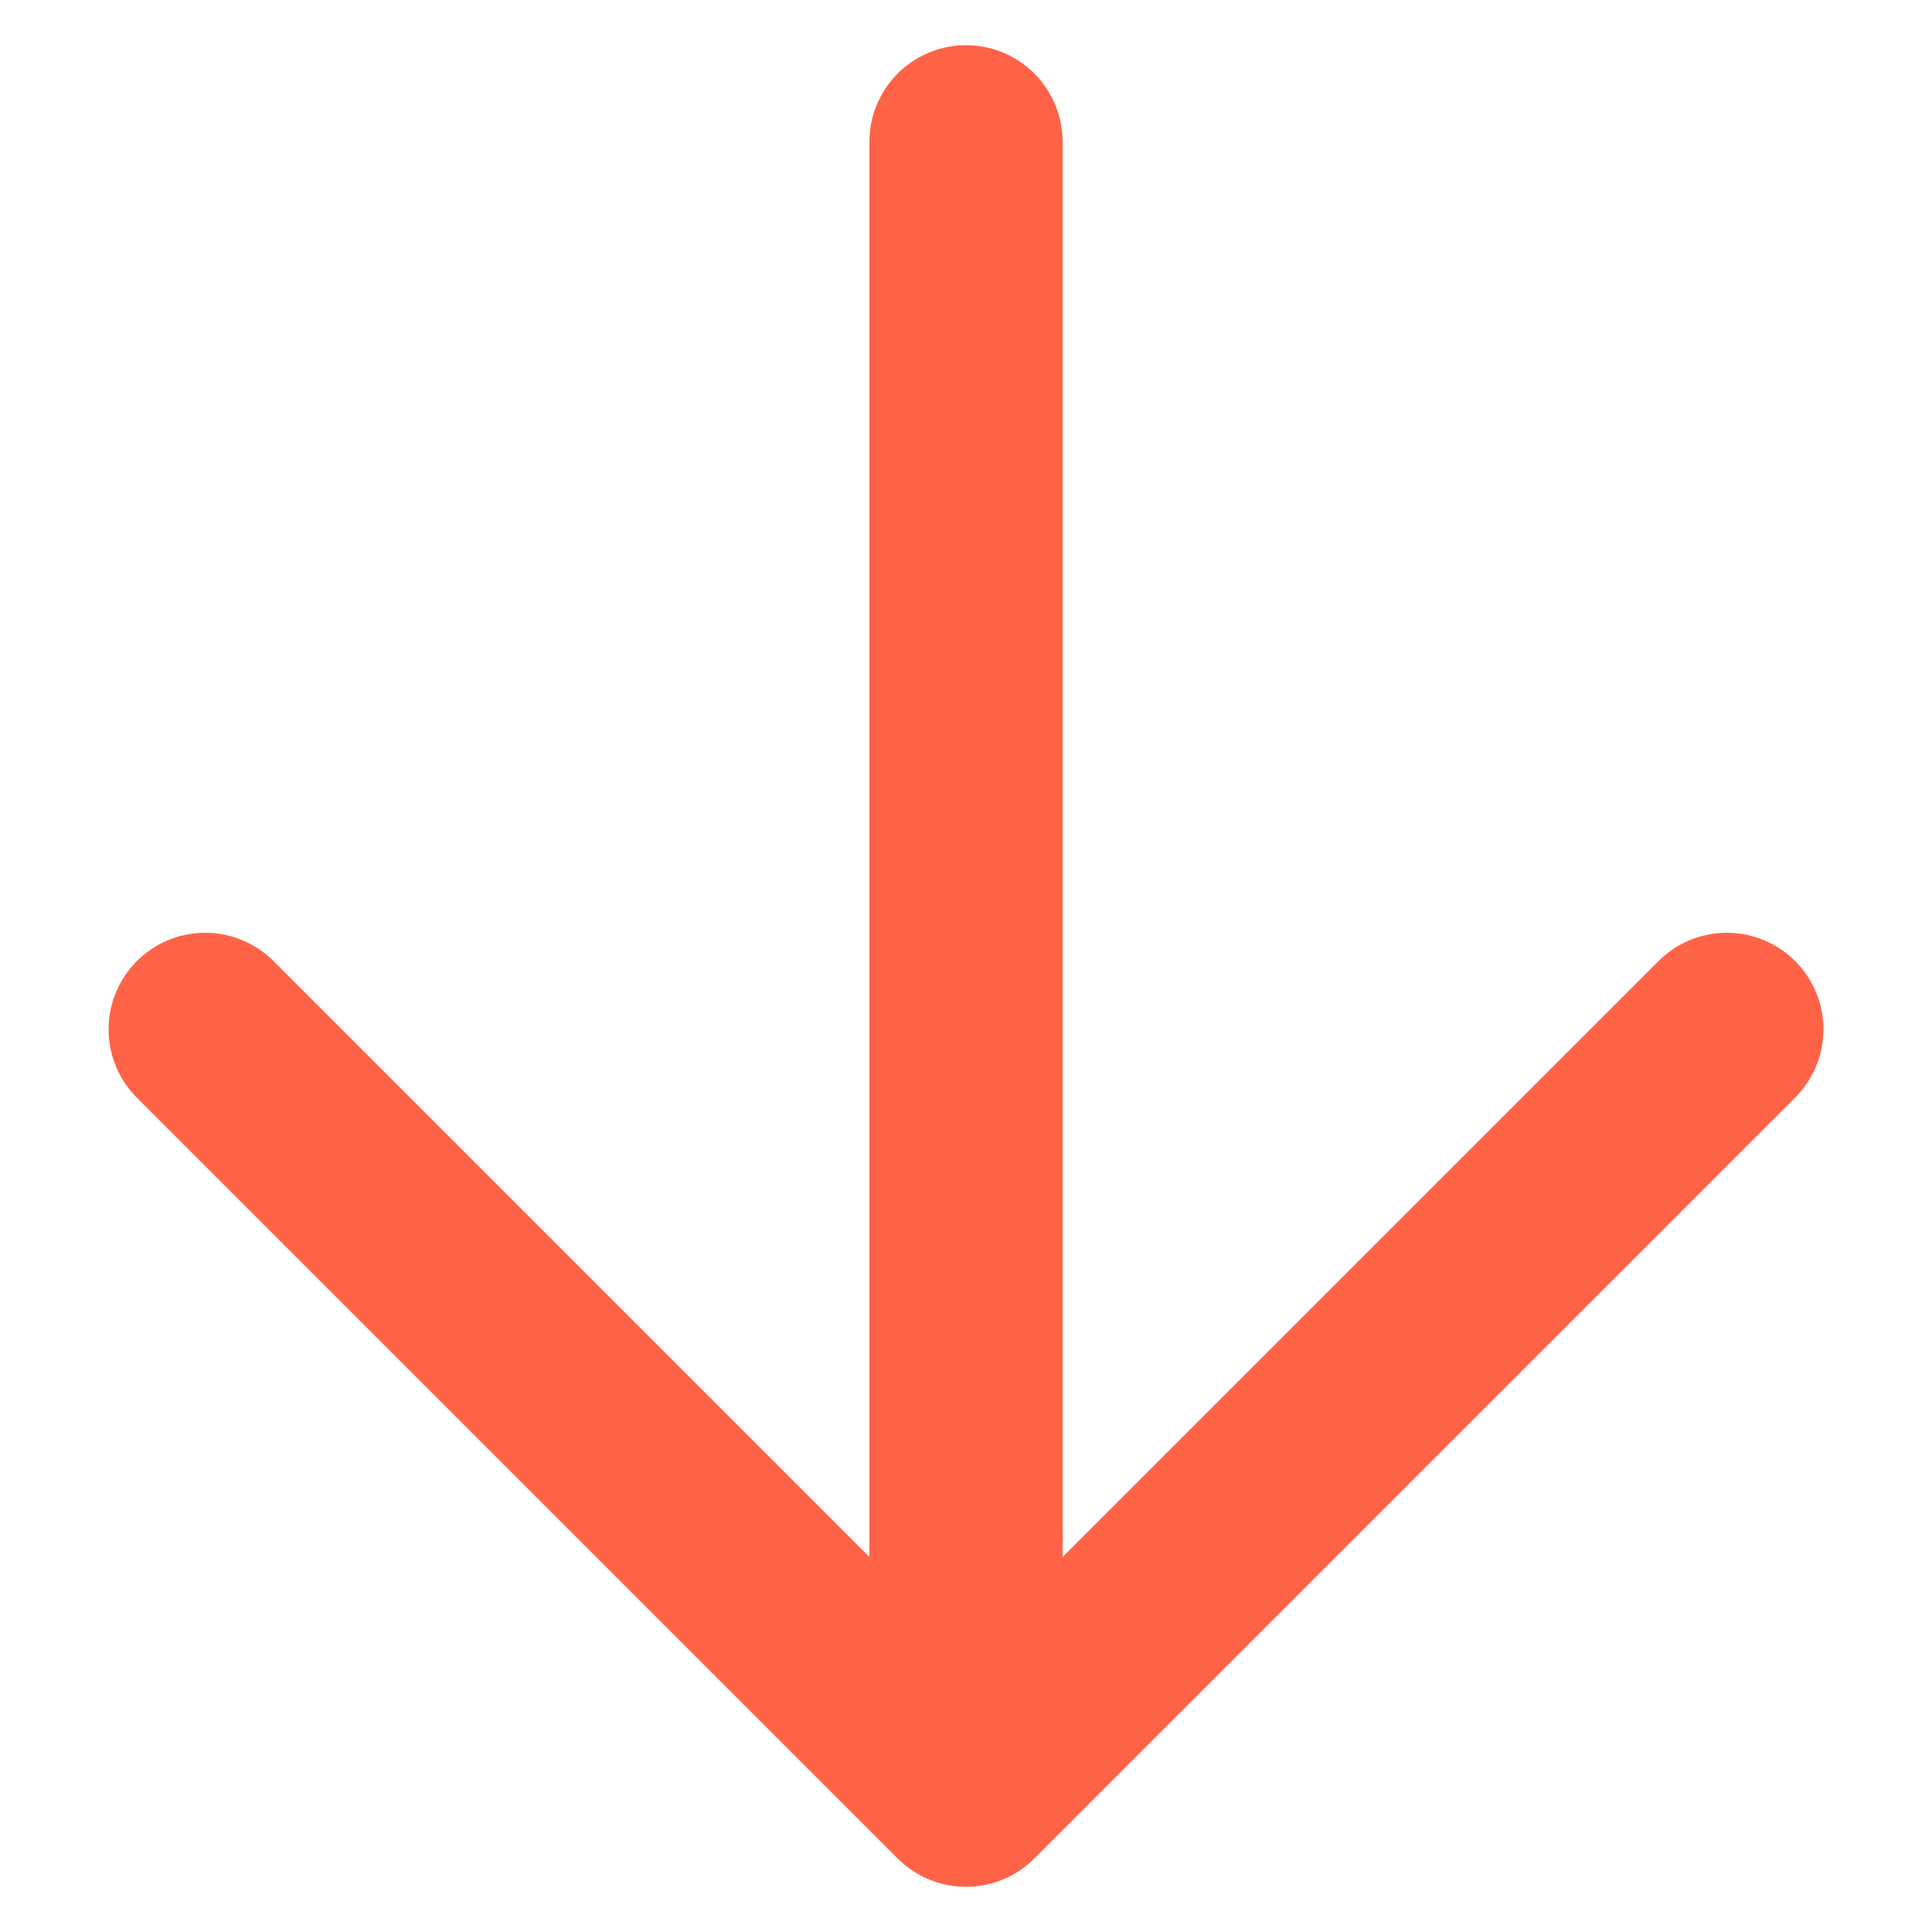 <svg width="10" height="10" viewBox="0 0 10 10" fill="none" xmlns="http://www.w3.org/2000/svg">
<path d="M1.062 5.328L5 9.266L8.938 5.328M5 8.719L5 0.734" stroke="#FF6347" stroke-linecap="round" stroke-linejoin="round"/>
</svg>
